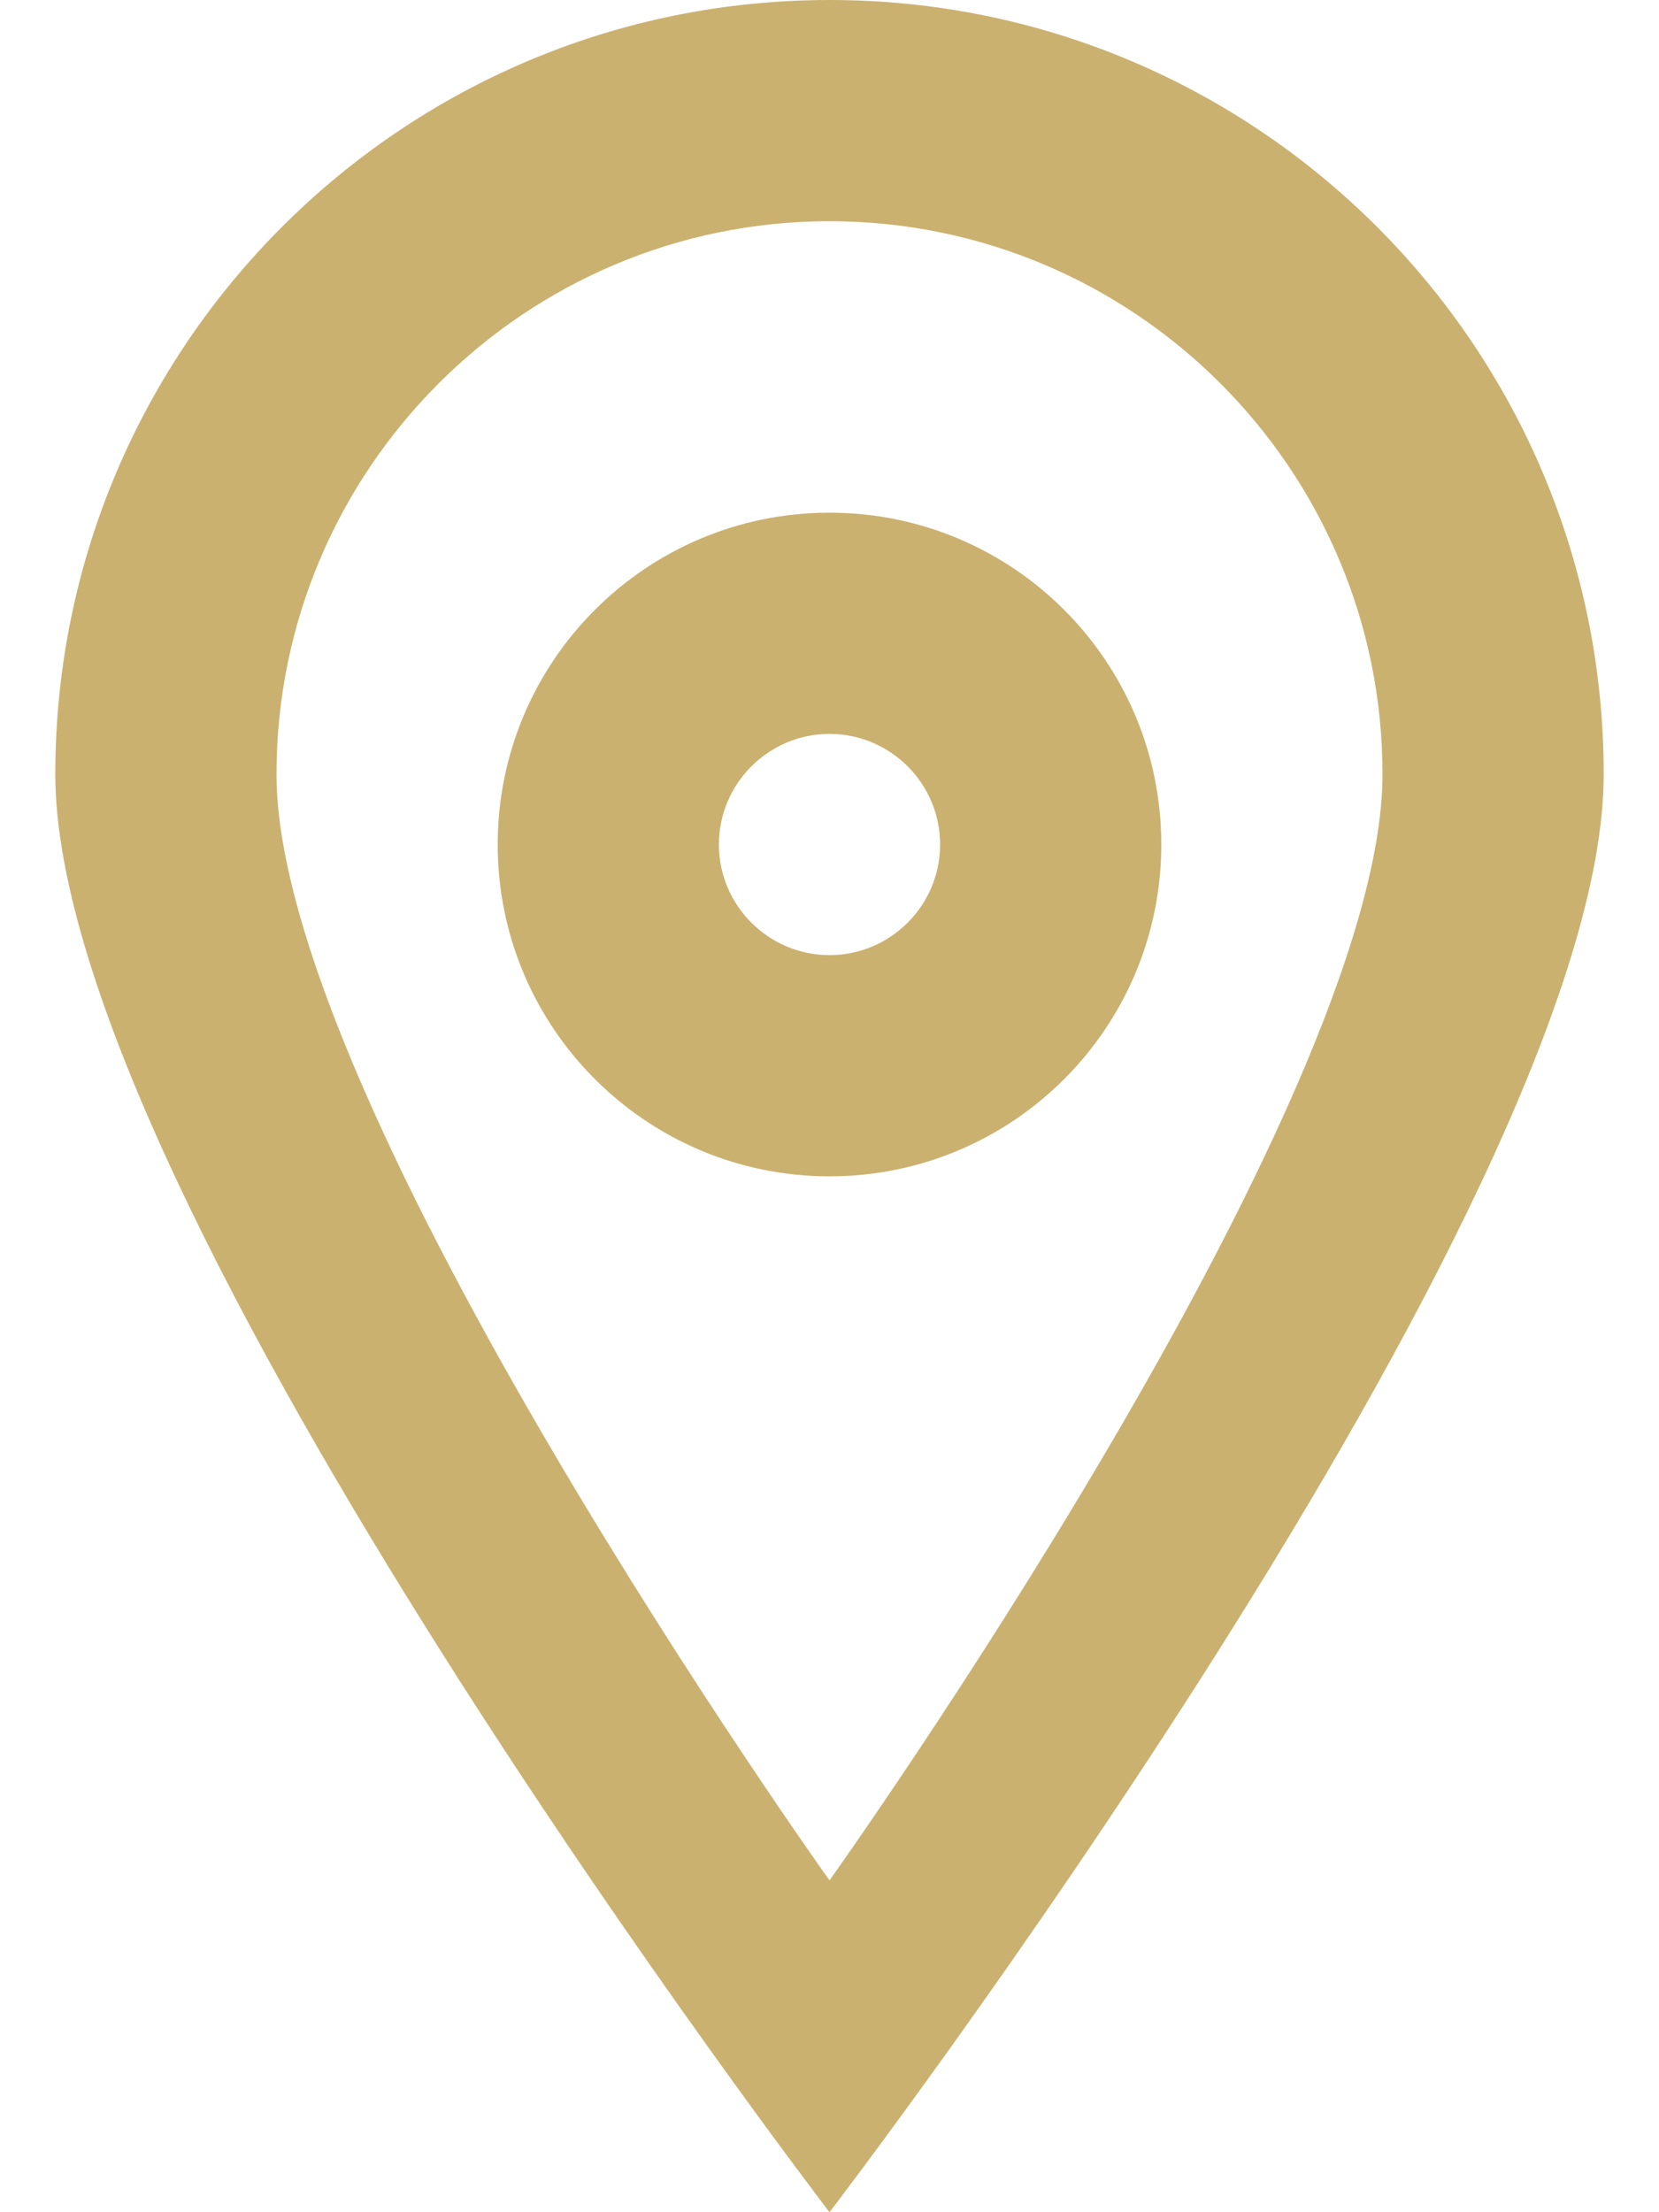 <svg width="12" height="16" viewBox="0 0 12 16" fill="none" xmlns="http://www.w3.org/2000/svg">
<path fill-rule="evenodd" clip-rule="evenodd" d="M6 6.908C5.56 6.908 5.2 6.549 5.2 6.108C5.2 5.667 5.56 5.308 6 5.308C6.441 5.308 6.8 5.667 6.8 6.108C6.8 6.549 6.441 6.908 6 6.908ZM6 3.708C4.675 3.708 3.6 4.782 3.6 6.108C3.6 7.433 4.675 8.508 6 8.508C7.326 8.508 8.4 7.433 8.4 6.108C8.4 4.782 7.326 3.708 6 3.708ZM6 13.6C6 13.6 2 8 2 5.6C2 3.394 3.795 1.6 6 1.6C8.206 1.6 10 3.394 10 5.6C10 8 6 13.6 6 13.6ZM6 0C2.908 0 0.4 2.507 0.4 5.6C0.4 8.693 6 16 6 16C6 16 11.6 8.693 11.6 5.6C11.6 2.507 9.093 0 6 0Z" fill="#CBB170"/>
</svg>
